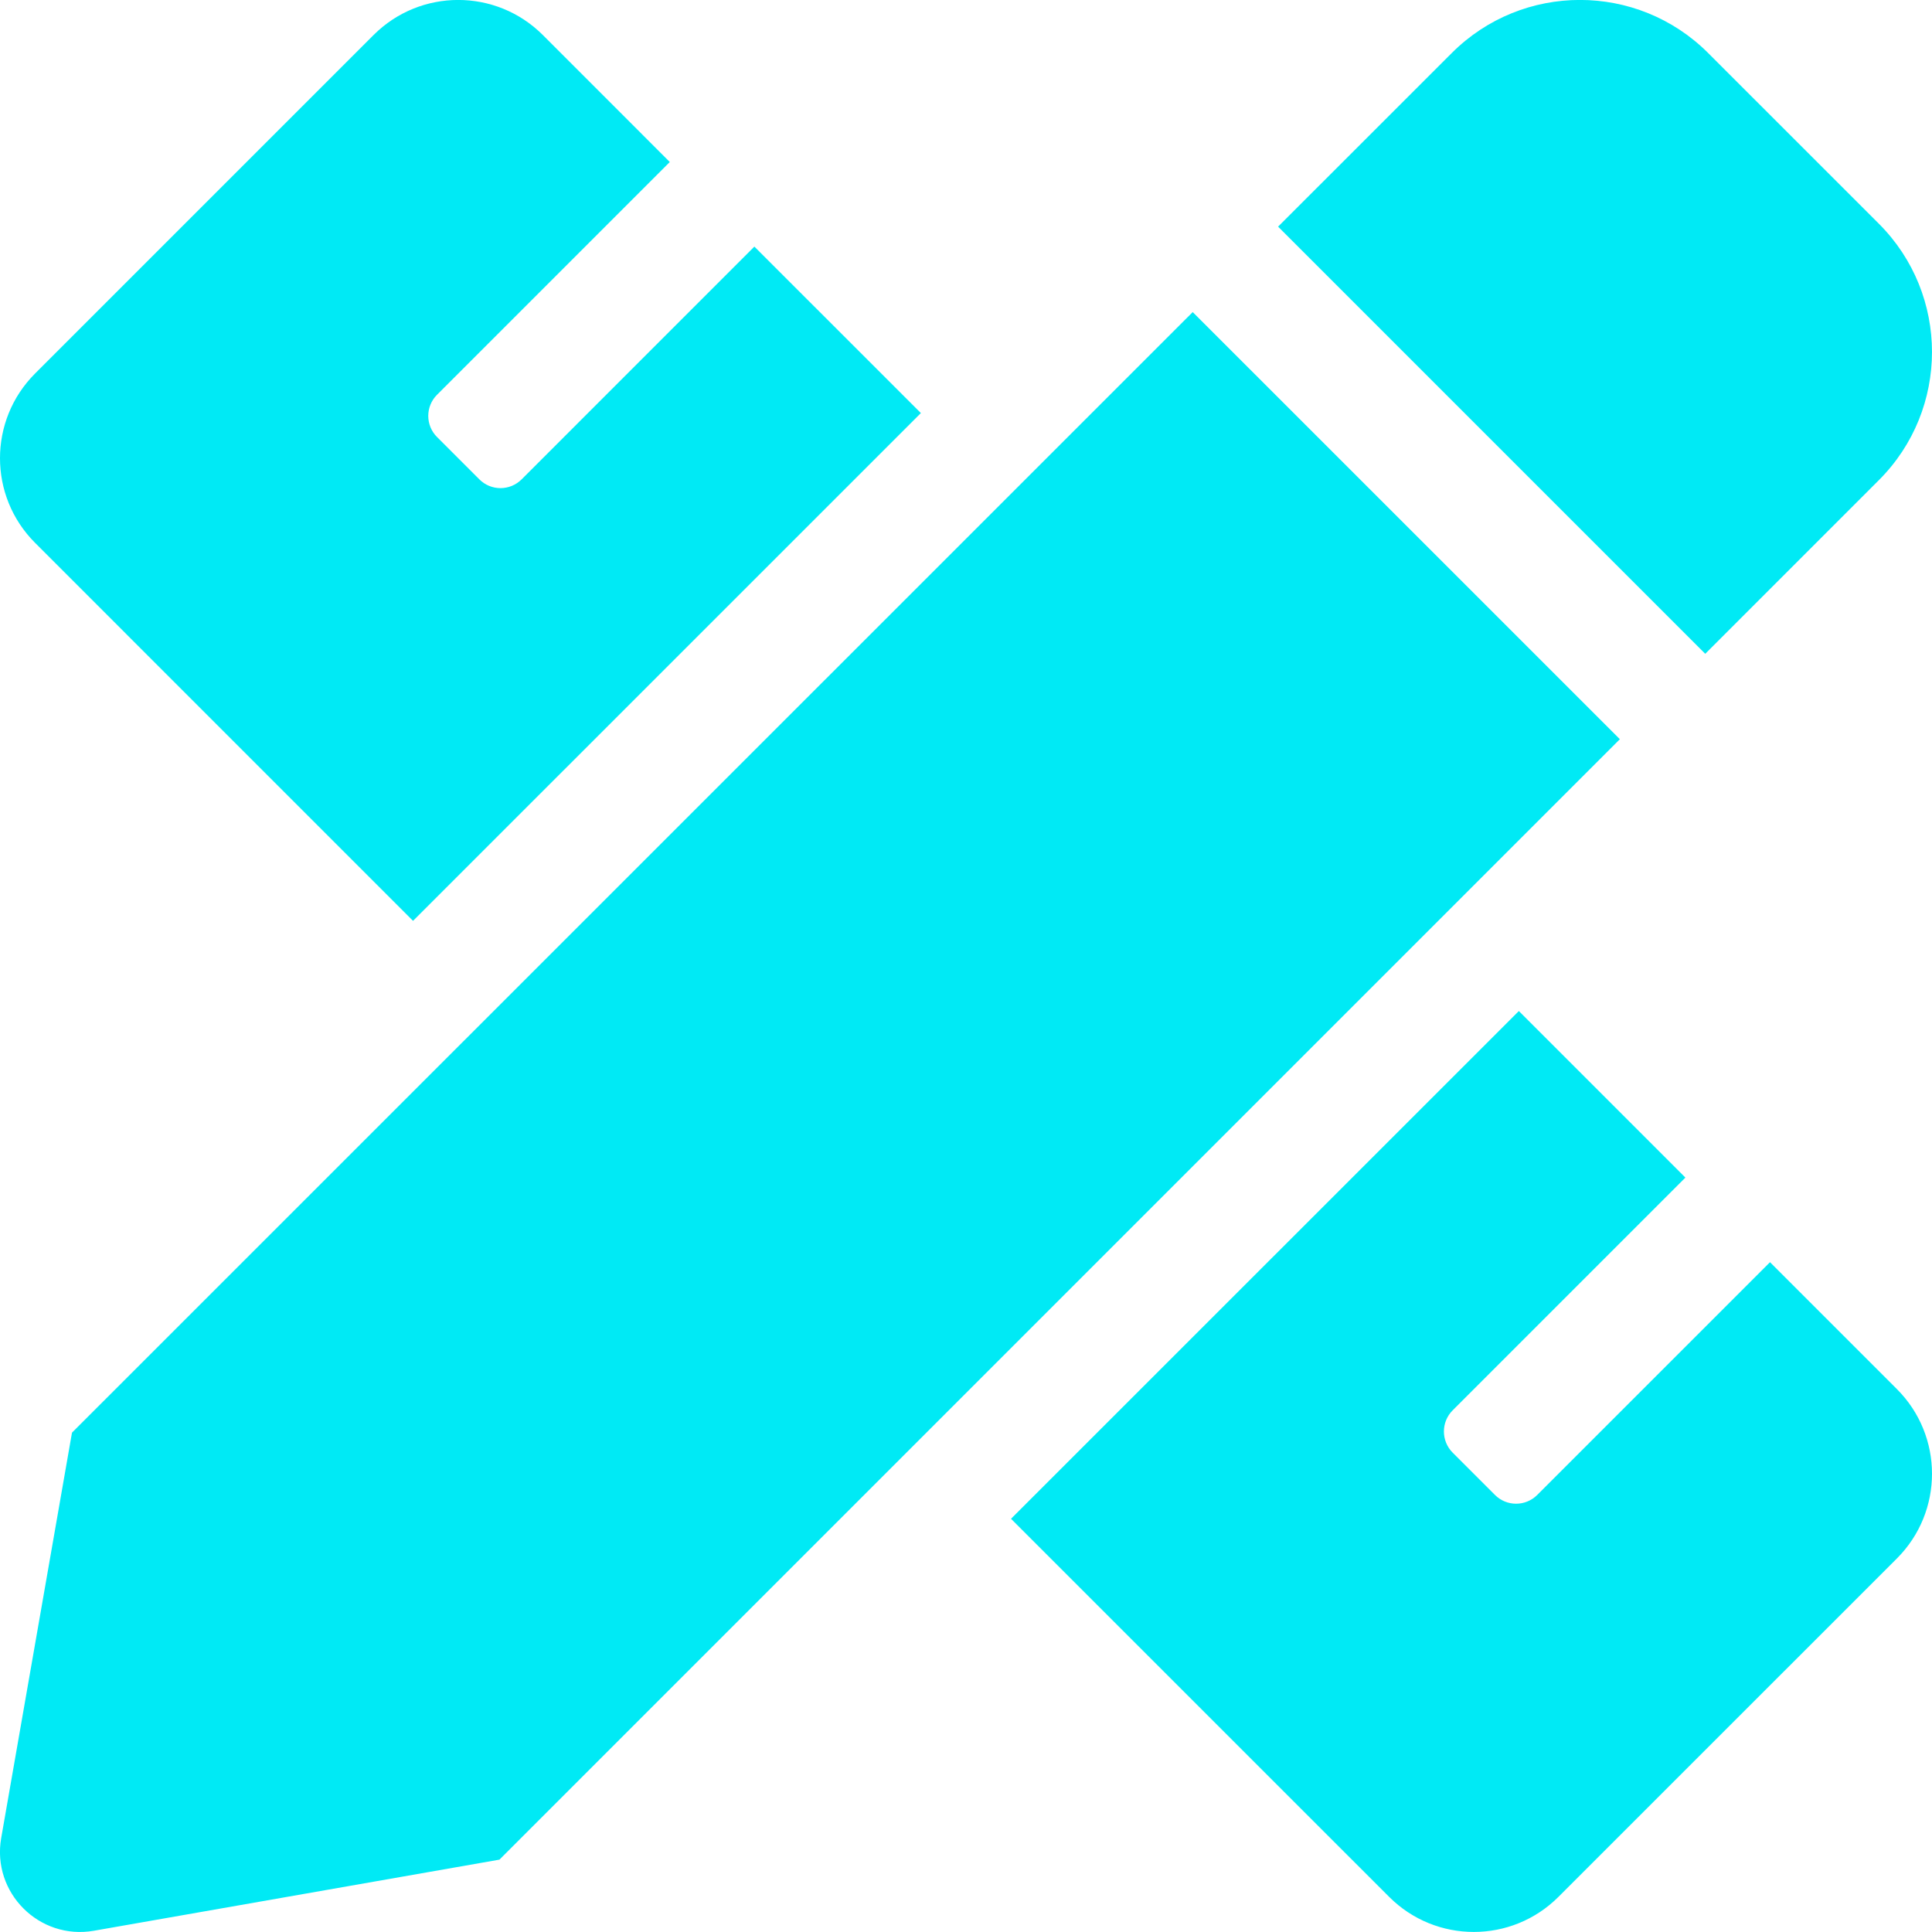 <svg width="84" height="84" viewBox="0 0 84 84" fill="none" xmlns="http://www.w3.org/2000/svg">
<g clip-path="url(#clip0)">
<path d="M17.958 40.037L40.038 17.96L32.799 10.722L22.68 20.841C22.559 20.962 22.416 21.058 22.258 21.124C22.1 21.189 21.931 21.223 21.76 21.223C21.59 21.223 21.42 21.189 21.262 21.124C21.105 21.058 20.961 20.962 20.841 20.841L19.002 19.002C18.493 18.494 18.493 17.67 19.002 17.163L29.121 7.044L23.602 1.523C21.569 -0.51 18.275 -0.51 16.242 1.523L1.524 16.241C-0.507 18.274 -0.509 21.568 1.524 23.601L17.958 40.037ZM81.692 20.874C84.769 17.797 84.768 12.807 81.692 9.729L74.268 2.306C71.19 -0.772 66.199 -0.772 63.12 2.306L55.569 9.854L74.141 28.426L81.692 20.874ZM51.857 13.569L3.13 62.289L0.052 79.915C-0.363 82.293 1.708 84.363 4.087 83.945L21.715 80.854L70.429 32.139L51.857 13.569ZM82.476 60.397L76.957 54.878L66.837 64.997C66.329 65.506 65.505 65.506 64.998 64.997L63.159 63.158C62.652 62.65 62.652 61.826 63.159 61.319L73.278 51.2L66.037 43.958L43.957 66.034L60.398 82.473C62.431 84.506 65.725 84.506 67.758 82.473L82.476 67.757C84.508 65.724 84.508 62.43 82.476 60.397Z" fill="#00EAF5"/>
</g>
<defs>
<clipPath id="clip0">
<rect width="84" height="84" fill="white"/>
</clipPath>
</defs>
</svg>
